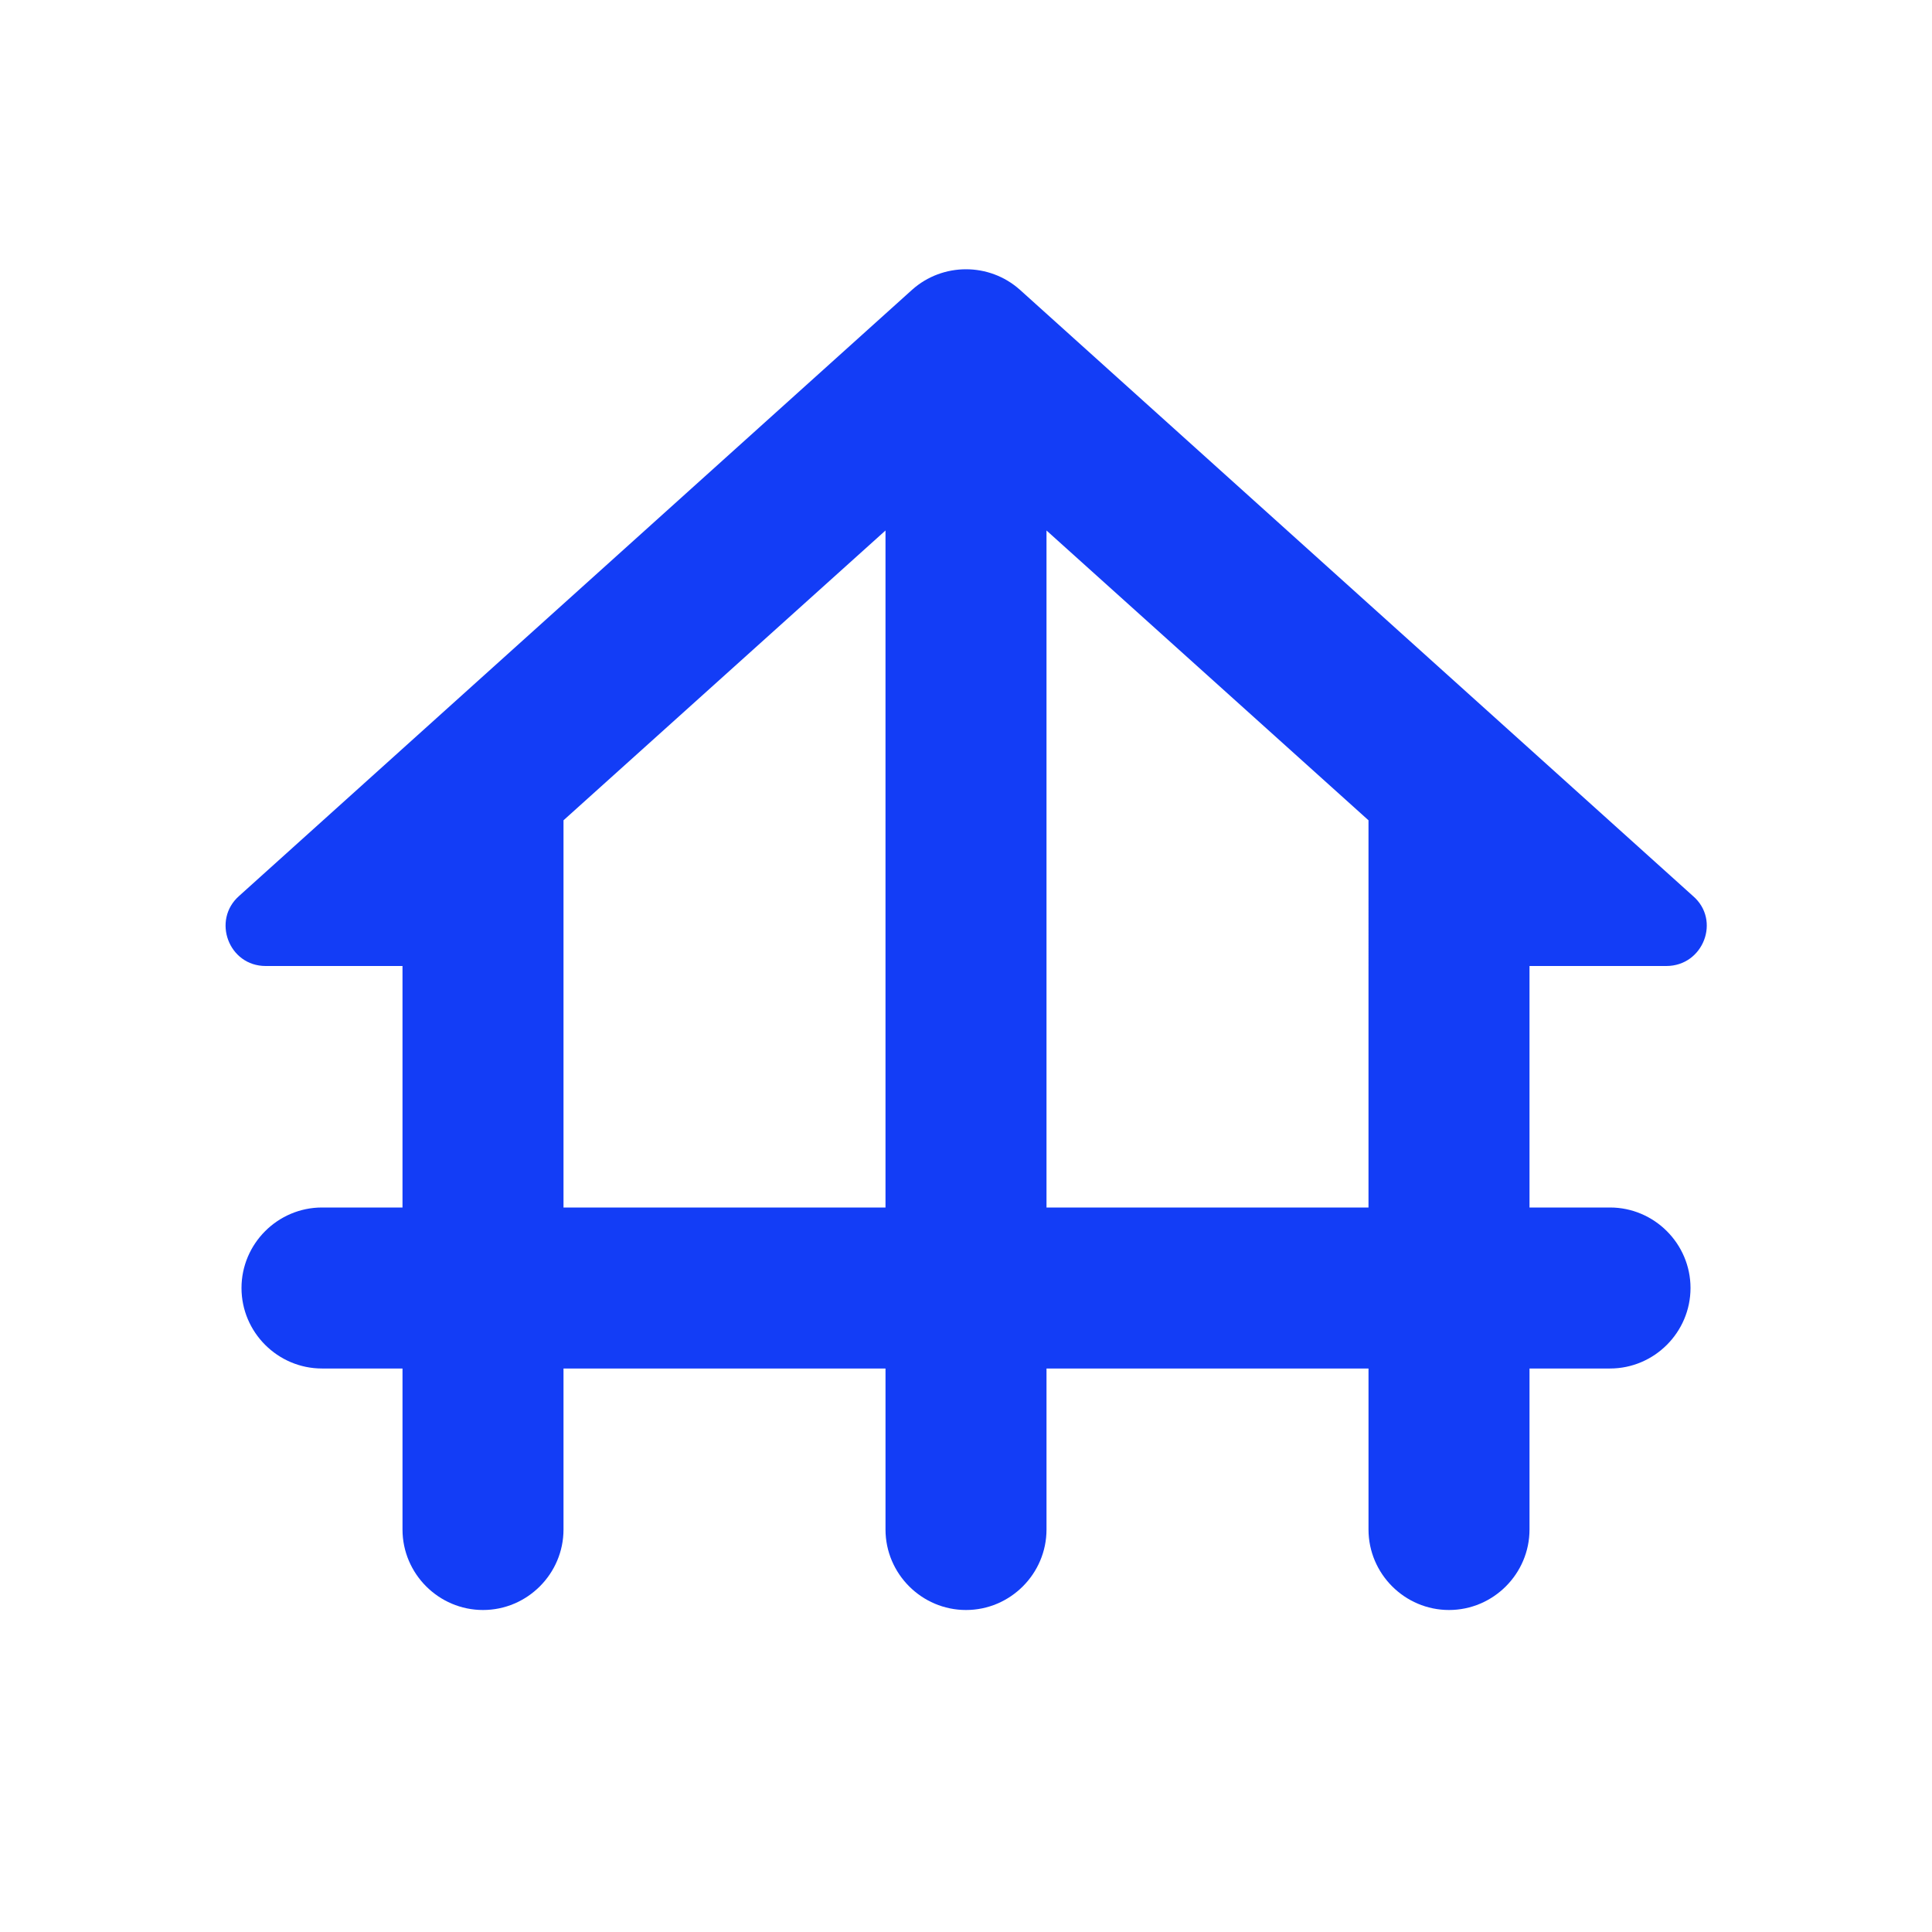 <svg fill="#133DF6" xmlns="http://www.w3.org/2000/svg" enable-background="new 0 0 24 24" height="24" viewBox="0 0 24 24" width="24"><rect fill="none" height="24" width="24"/><path d="M19,12h1.7c0.46,0,0.68-0.57,0.33-0.87L12.67,3.6c-0.38-0.34-0.96-0.34-1.34,0l-8.36,7.53C2.63,11.43,2.84,12,3.3,12H5v3H4 c-0.55,0-1,0.45-1,1v0c0,0.55,0.45,1,1,1h1v2c0,0.55,0.45,1,1,1h0c0.55,0,1-0.45,1-1v-2h4v2c0,0.55,0.45,1,1,1h0c0.55,0,1-0.45,1-1 v-2h4v2c0,0.55,0.45,1,1,1h0c0.55,0,1-0.45,1-1v-2h1c0.55,0,1-0.45,1-1v0c0-0.55-0.45-1-1-1h-1V12z M7,15v-4.81l4-3.6V15H7z M13,15 V6.59l4,3.6V15H13z"/></svg>